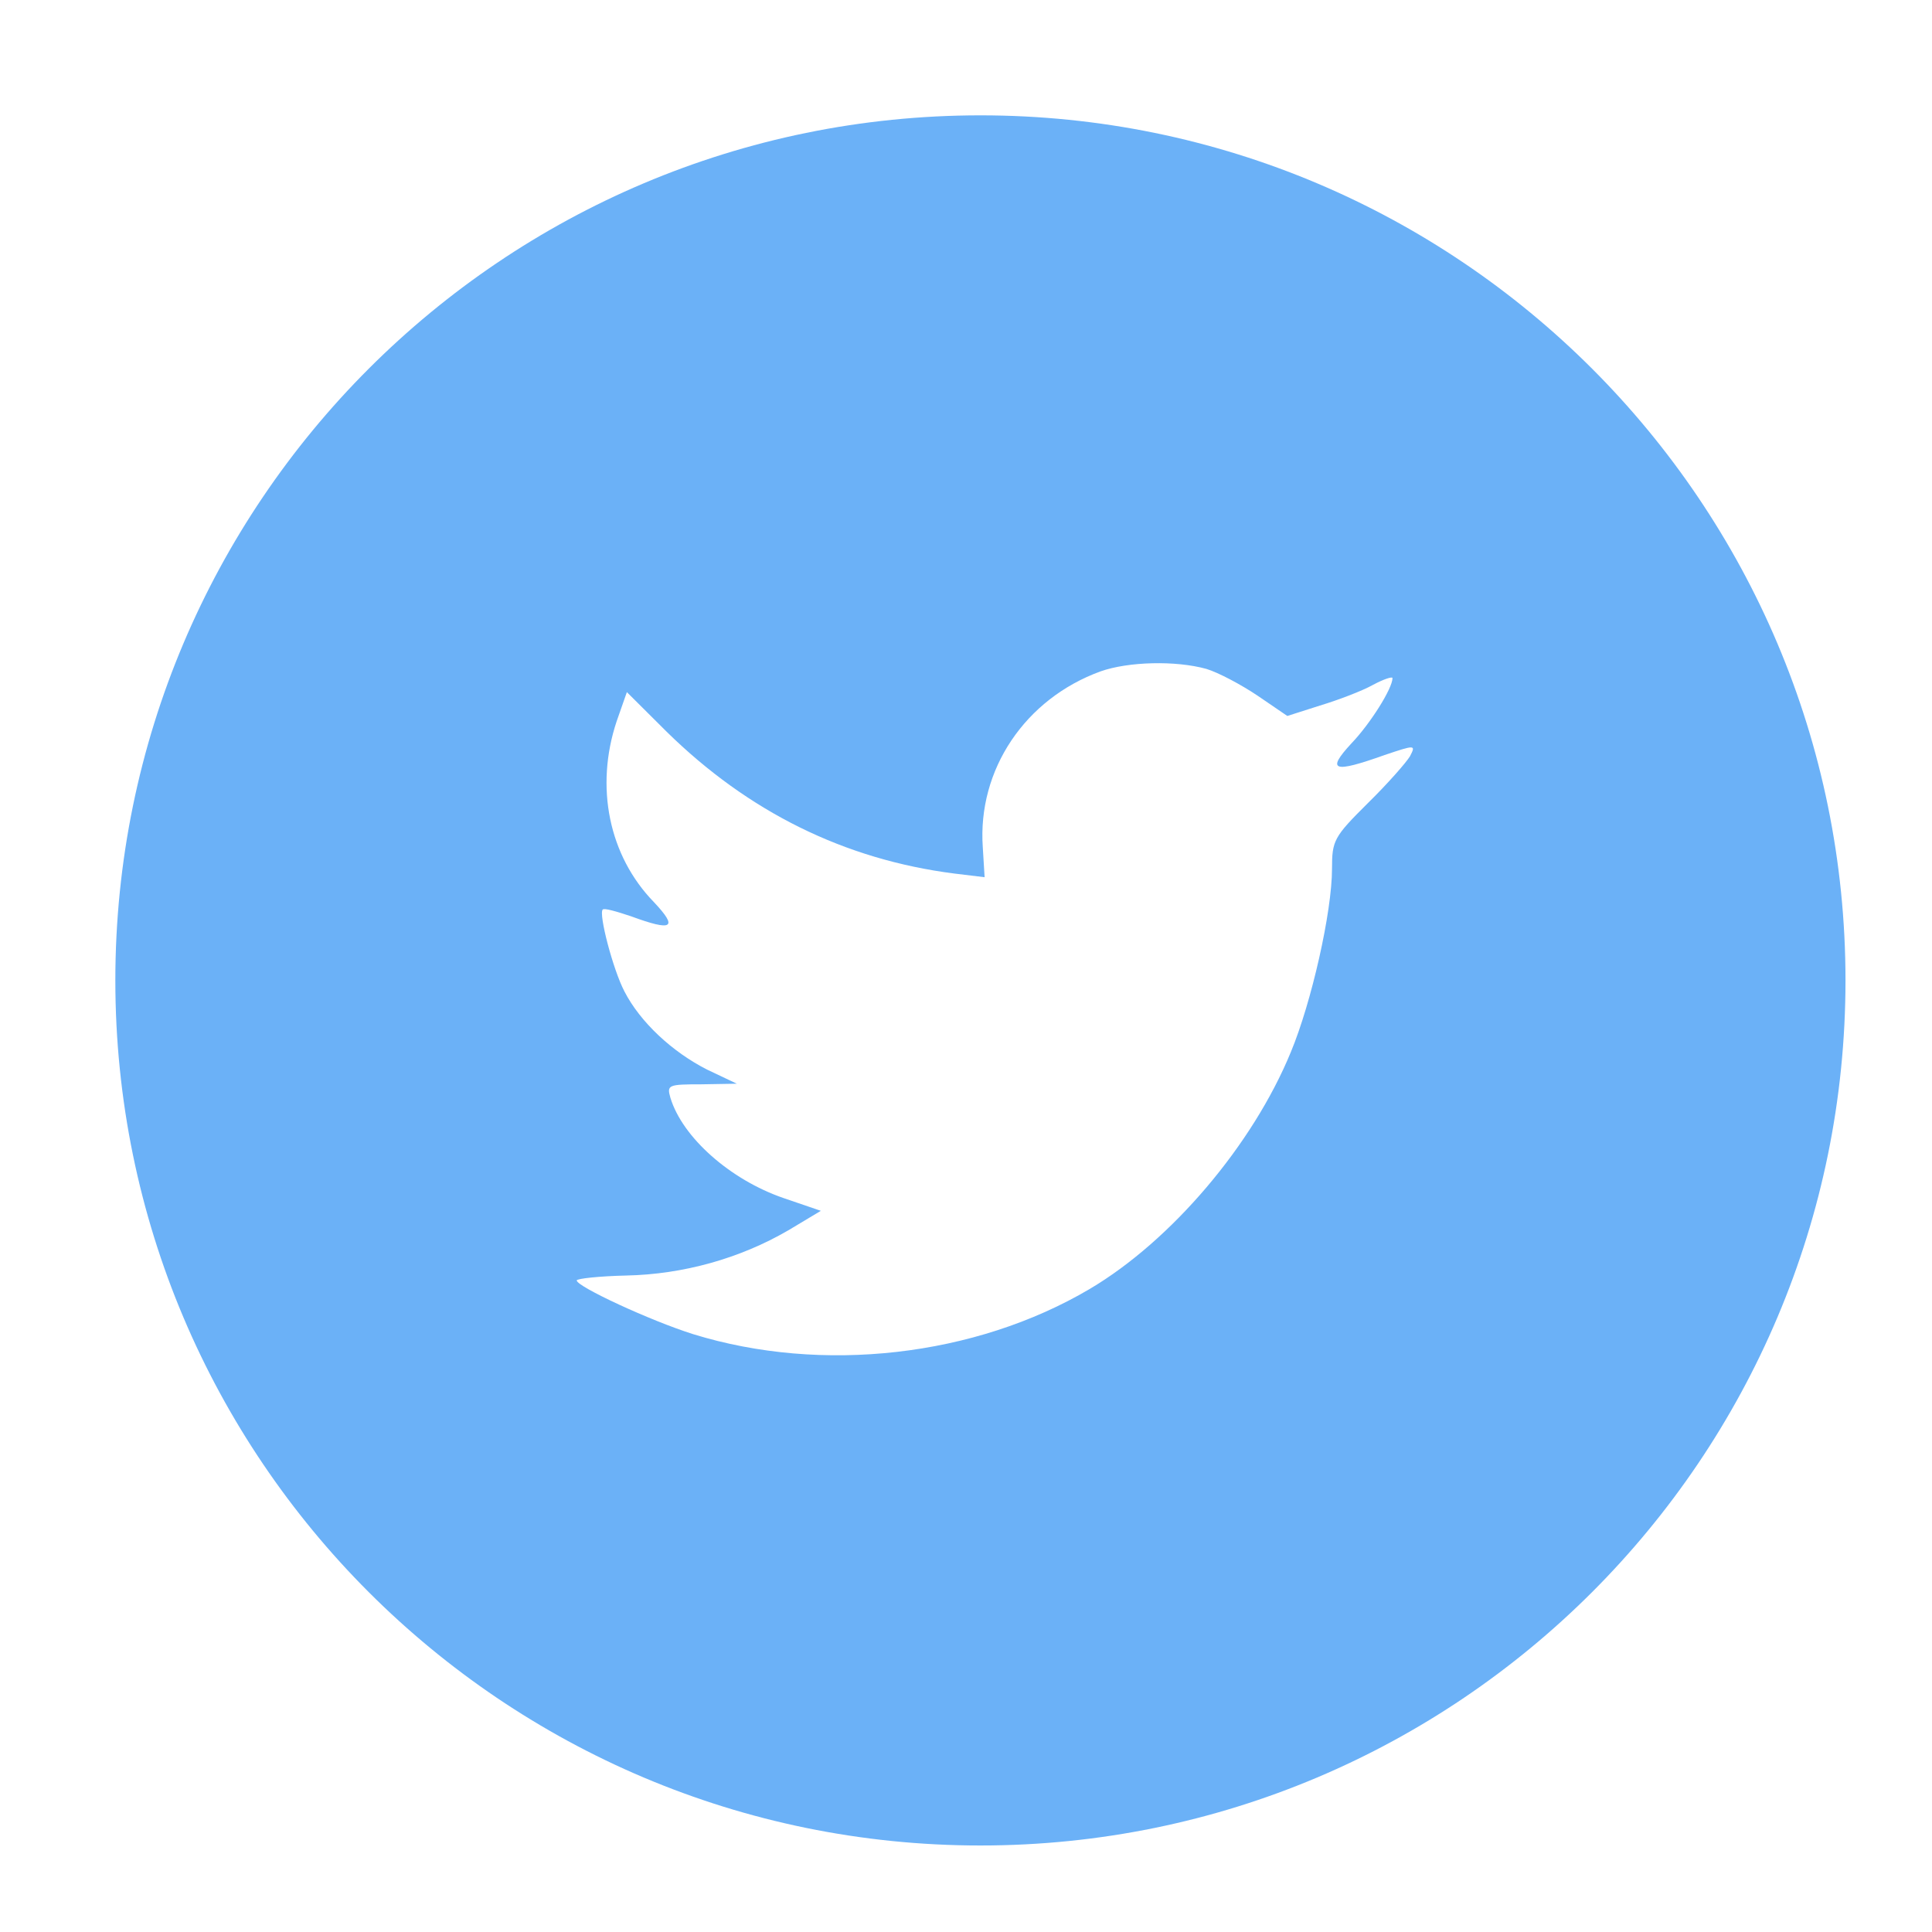 <?xml version="1.0" encoding="utf-8"?>
<!-- Generator: Adobe Illustrator 16.0.4, SVG Export Plug-In . SVG Version: 6.00 Build 0)  -->
<!DOCTYPE svg PUBLIC "-//W3C//DTD SVG 1.1//EN" "http://www.w3.org/Graphics/SVG/1.1/DTD/svg11.dtd">
<svg version="1.1" id="Layer_1" xmlns="http://www.w3.org/2000/svg" xmlns:xlink="http://www.w3.org/1999/xlink" x="0px" y="0px"
	 width="67px" height="67px" viewBox="0 0 67 67" enable-background="new 0 0 67 67" xml:space="preserve">
<path fill="#6BB1F7" d="M34,4C17.432,4,4,17.431,4,34c0,16.568,13.432,30,30,30c16.568,0,30-13.432,30-30C64,17.431,50.568,4,34,4z
	 M48.896,26.228c-0.127,0.212-0.775,0.953-1.467,1.631c-1.174,1.165-1.236,1.292-1.236,2.267c0,1.503-0.713,4.64-1.426,6.354
	c-1.32,3.221-4.148,6.547-6.978,8.221c-3.981,2.351-9.283,2.945-13.746,1.568C22.557,45.802,20,44.616,20,44.404
	c0-0.063,0.775-0.148,1.719-0.17c1.97-0.041,3.94-0.59,5.616-1.566l1.131-0.678l-1.299-0.444c-1.844-0.636-3.499-2.098-3.918-3.476
	c-0.126-0.445-0.084-0.467,1.089-0.467l1.215-0.021l-1.027-0.487c-1.216-0.615-2.326-1.652-2.871-2.712
	c-0.398-0.763-0.9-2.69-0.754-2.839c0.042-0.063,0.482,0.064,0.985,0.233c1.445,0.531,1.634,0.404,0.796-0.487
	c-1.571-1.61-2.053-4.004-1.299-6.271l0.356-1.017l1.383,1.377c2.829,2.776,6.161,4.428,9.974,4.915l1.049,0.127l-0.063-1.038
	c-0.188-2.69,1.467-5.148,4.086-6.101c0.964-0.339,2.599-0.381,3.668-0.085c0.42,0.127,1.215,0.551,1.781,0.932l1.026,0.7
	l1.131-0.361c0.629-0.19,1.468-0.508,1.845-0.72c0.356-0.191,0.671-0.296,0.671-0.233c0,0.36-0.775,1.589-1.426,2.267
	c-0.881,0.953-0.629,1.038,1.152,0.402C49.084,25.825,49.105,25.825,48.896,26.228z"/>
</svg>
